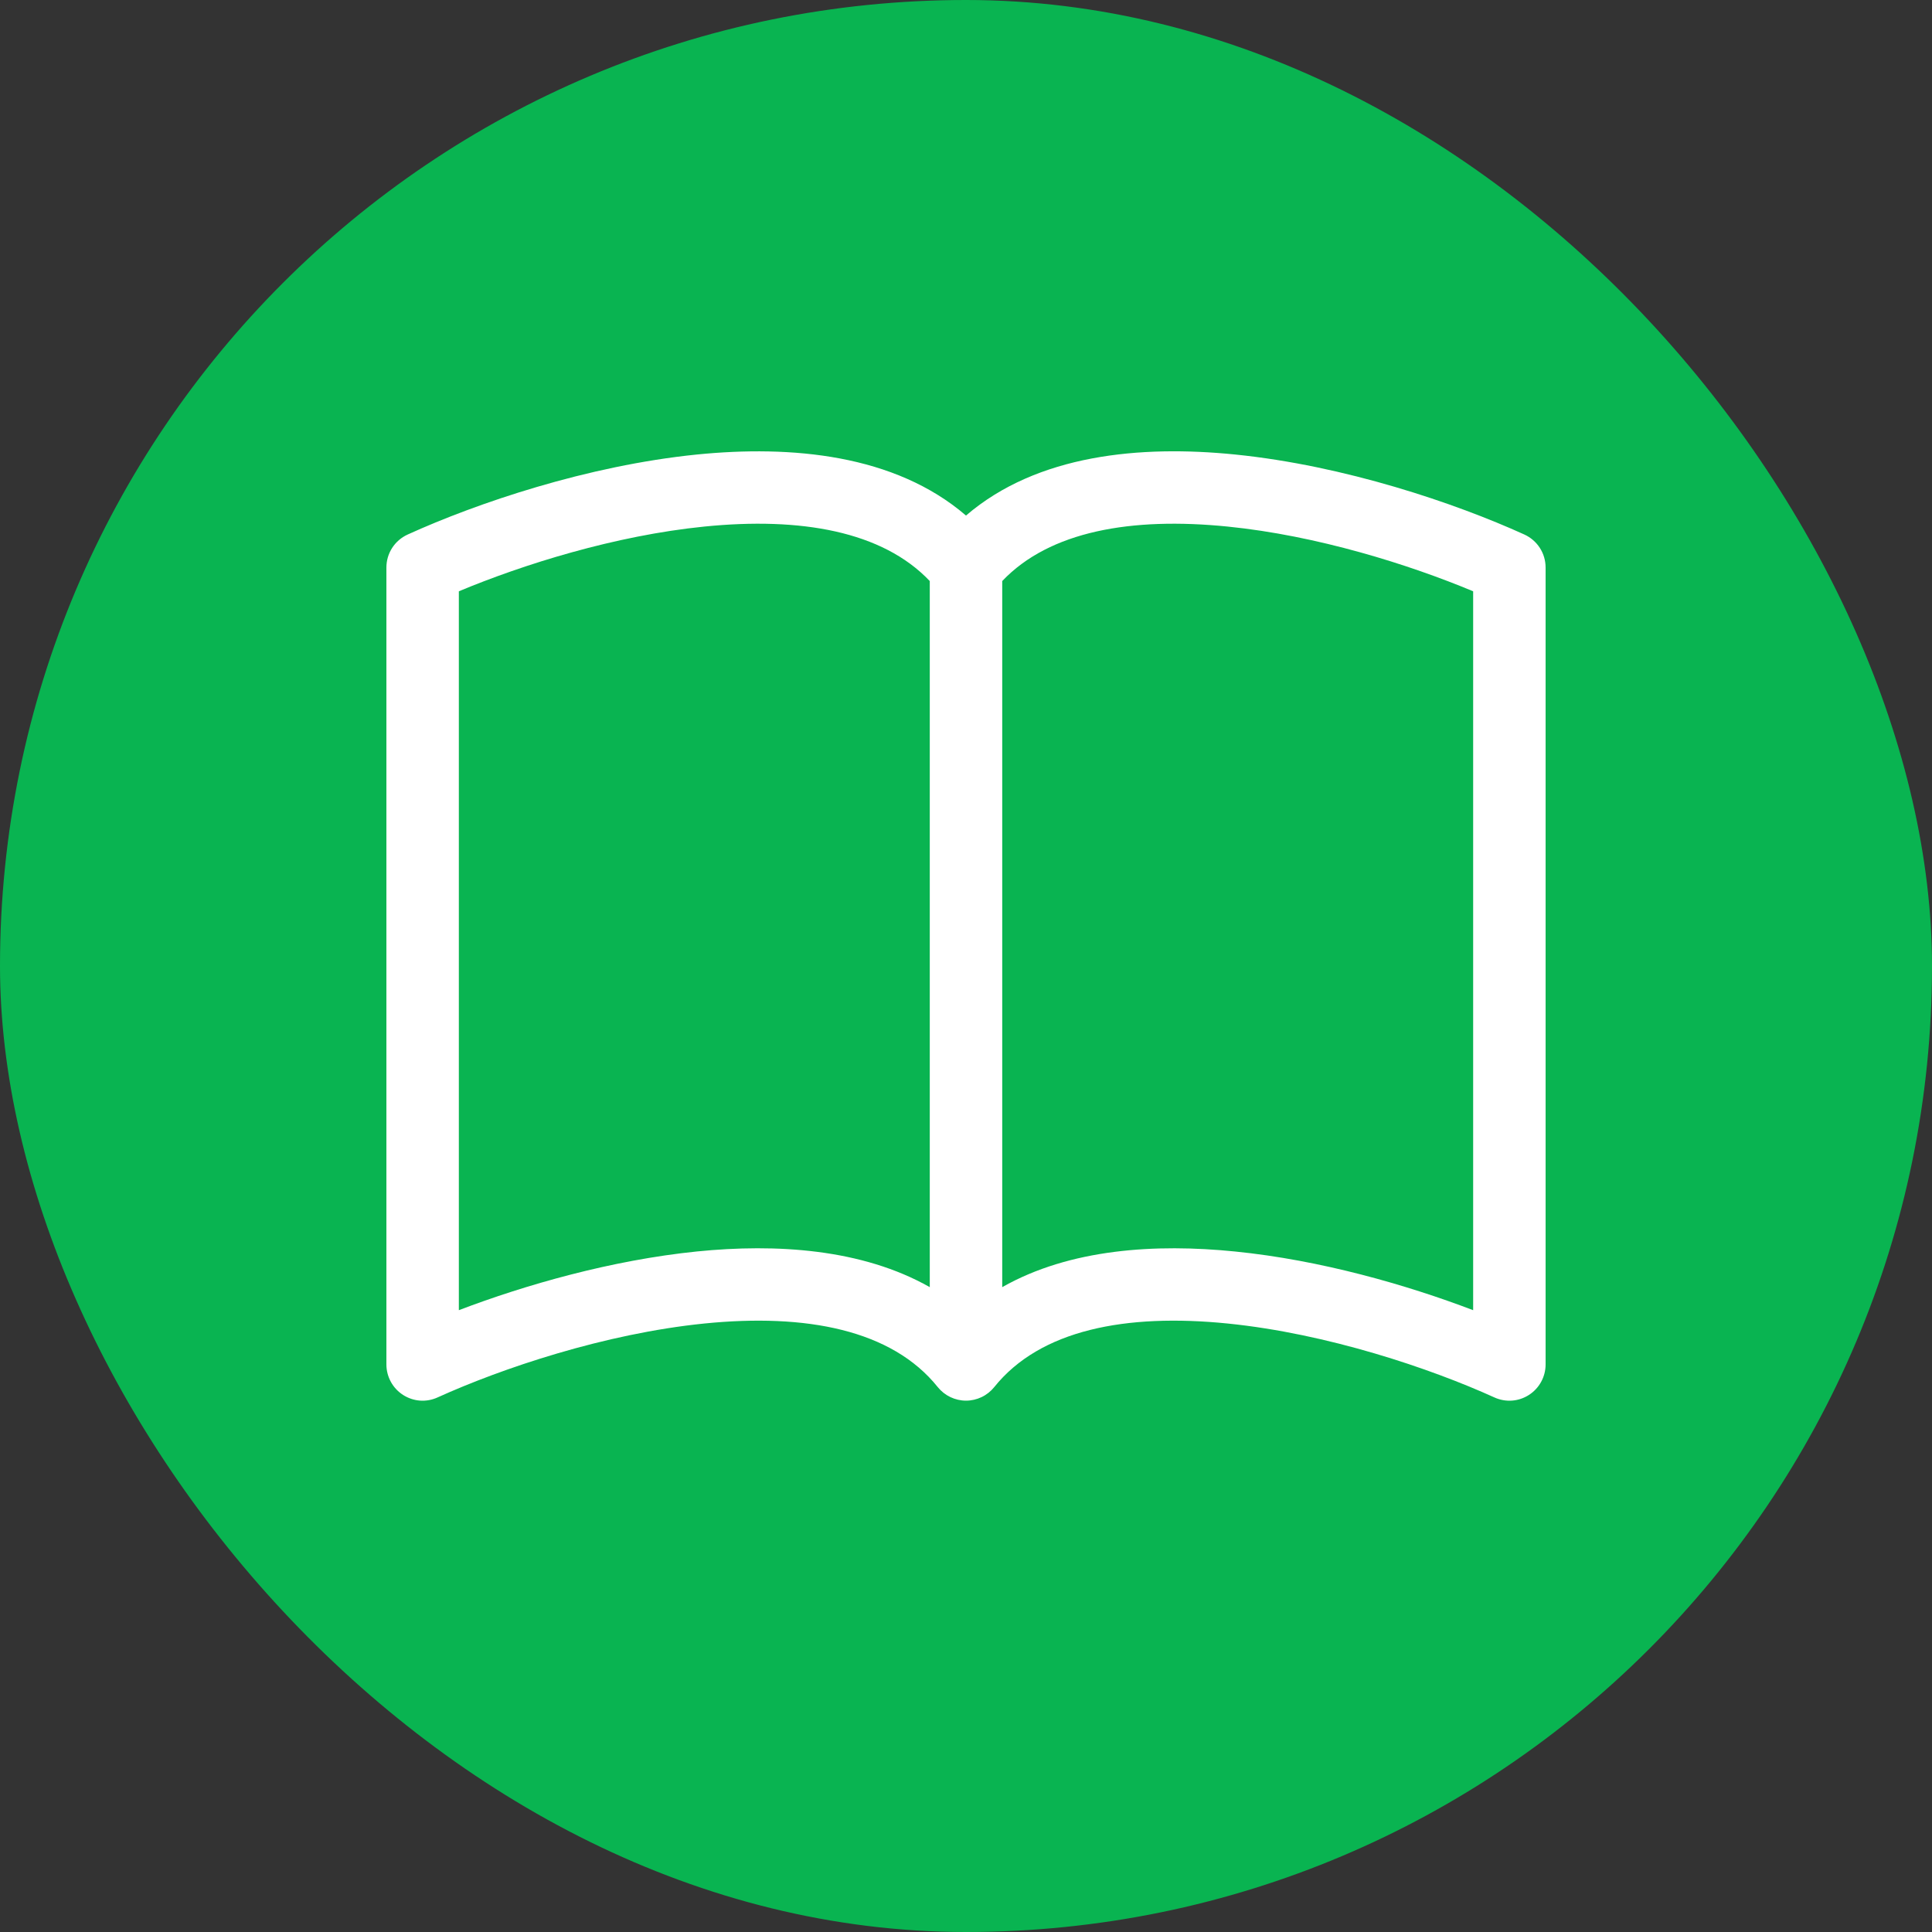 <svg width="40" height="40" viewBox="0 0 40 40" fill="none" xmlns="http://www.w3.org/2000/svg">
<rect x="0" y="0" width="40" height="40" fill="#333333" stroke="none"/>
<rect width="40" height="40" rx="20" fill="#09B451"/>
<g clip-path="url(#clip0_0_310)">
<path d="M9.5 12.242C10.828 11.687 12.731 11.088 14.582 10.902C16.577 10.701 18.269 10.997 19.25 12.03V26.649C17.848 25.854 16.07 25.745 14.431 25.91C12.661 26.09 10.876 26.601 9.5 27.126V12.242ZM20.75 12.03C21.731 10.997 23.423 10.701 25.418 10.902C27.269 11.088 29.172 11.687 30.5 12.242V27.126C29.123 26.601 27.34 26.088 25.57 25.911C23.928 25.745 22.152 25.853 20.75 26.649V12.03ZM20 10.674C18.523 9.404 16.381 9.215 14.431 9.41C12.159 9.639 9.867 10.418 8.44 11.067C8.308 11.127 8.197 11.223 8.119 11.344C8.041 11.465 8 11.606 8 11.75V28.25C8 28.375 8.032 28.499 8.092 28.609C8.152 28.719 8.239 28.812 8.344 28.88C8.45 28.948 8.571 28.989 8.696 28.998C8.821 29.007 8.946 28.984 9.06 28.932C10.383 28.332 12.515 27.611 14.581 27.402C16.694 27.189 18.465 27.533 19.415 28.718C19.485 28.805 19.574 28.876 19.676 28.925C19.777 28.973 19.888 28.999 20 28.999C20.112 28.999 20.223 28.973 20.324 28.925C20.426 28.876 20.515 28.805 20.585 28.718C21.535 27.533 23.306 27.189 25.418 27.402C27.485 27.611 29.618 28.332 30.939 28.932C31.054 28.984 31.179 29.007 31.304 28.998C31.43 28.989 31.55 28.948 31.656 28.88C31.761 28.812 31.848 28.719 31.908 28.609C31.968 28.499 32 28.375 32 28.25V11.75C32 11.606 31.959 11.465 31.881 11.344C31.803 11.223 31.692 11.127 31.561 11.067C30.133 10.418 27.84 9.639 25.57 9.41C23.619 9.213 21.477 9.404 20 10.674Z" fill="white"/>
</g>
<defs>
<clipPath id="clip0_0_310">
<rect width="24" height="24" fill="white" transform="translate(8 8)"/>
</clipPath>
</defs>
</svg>
